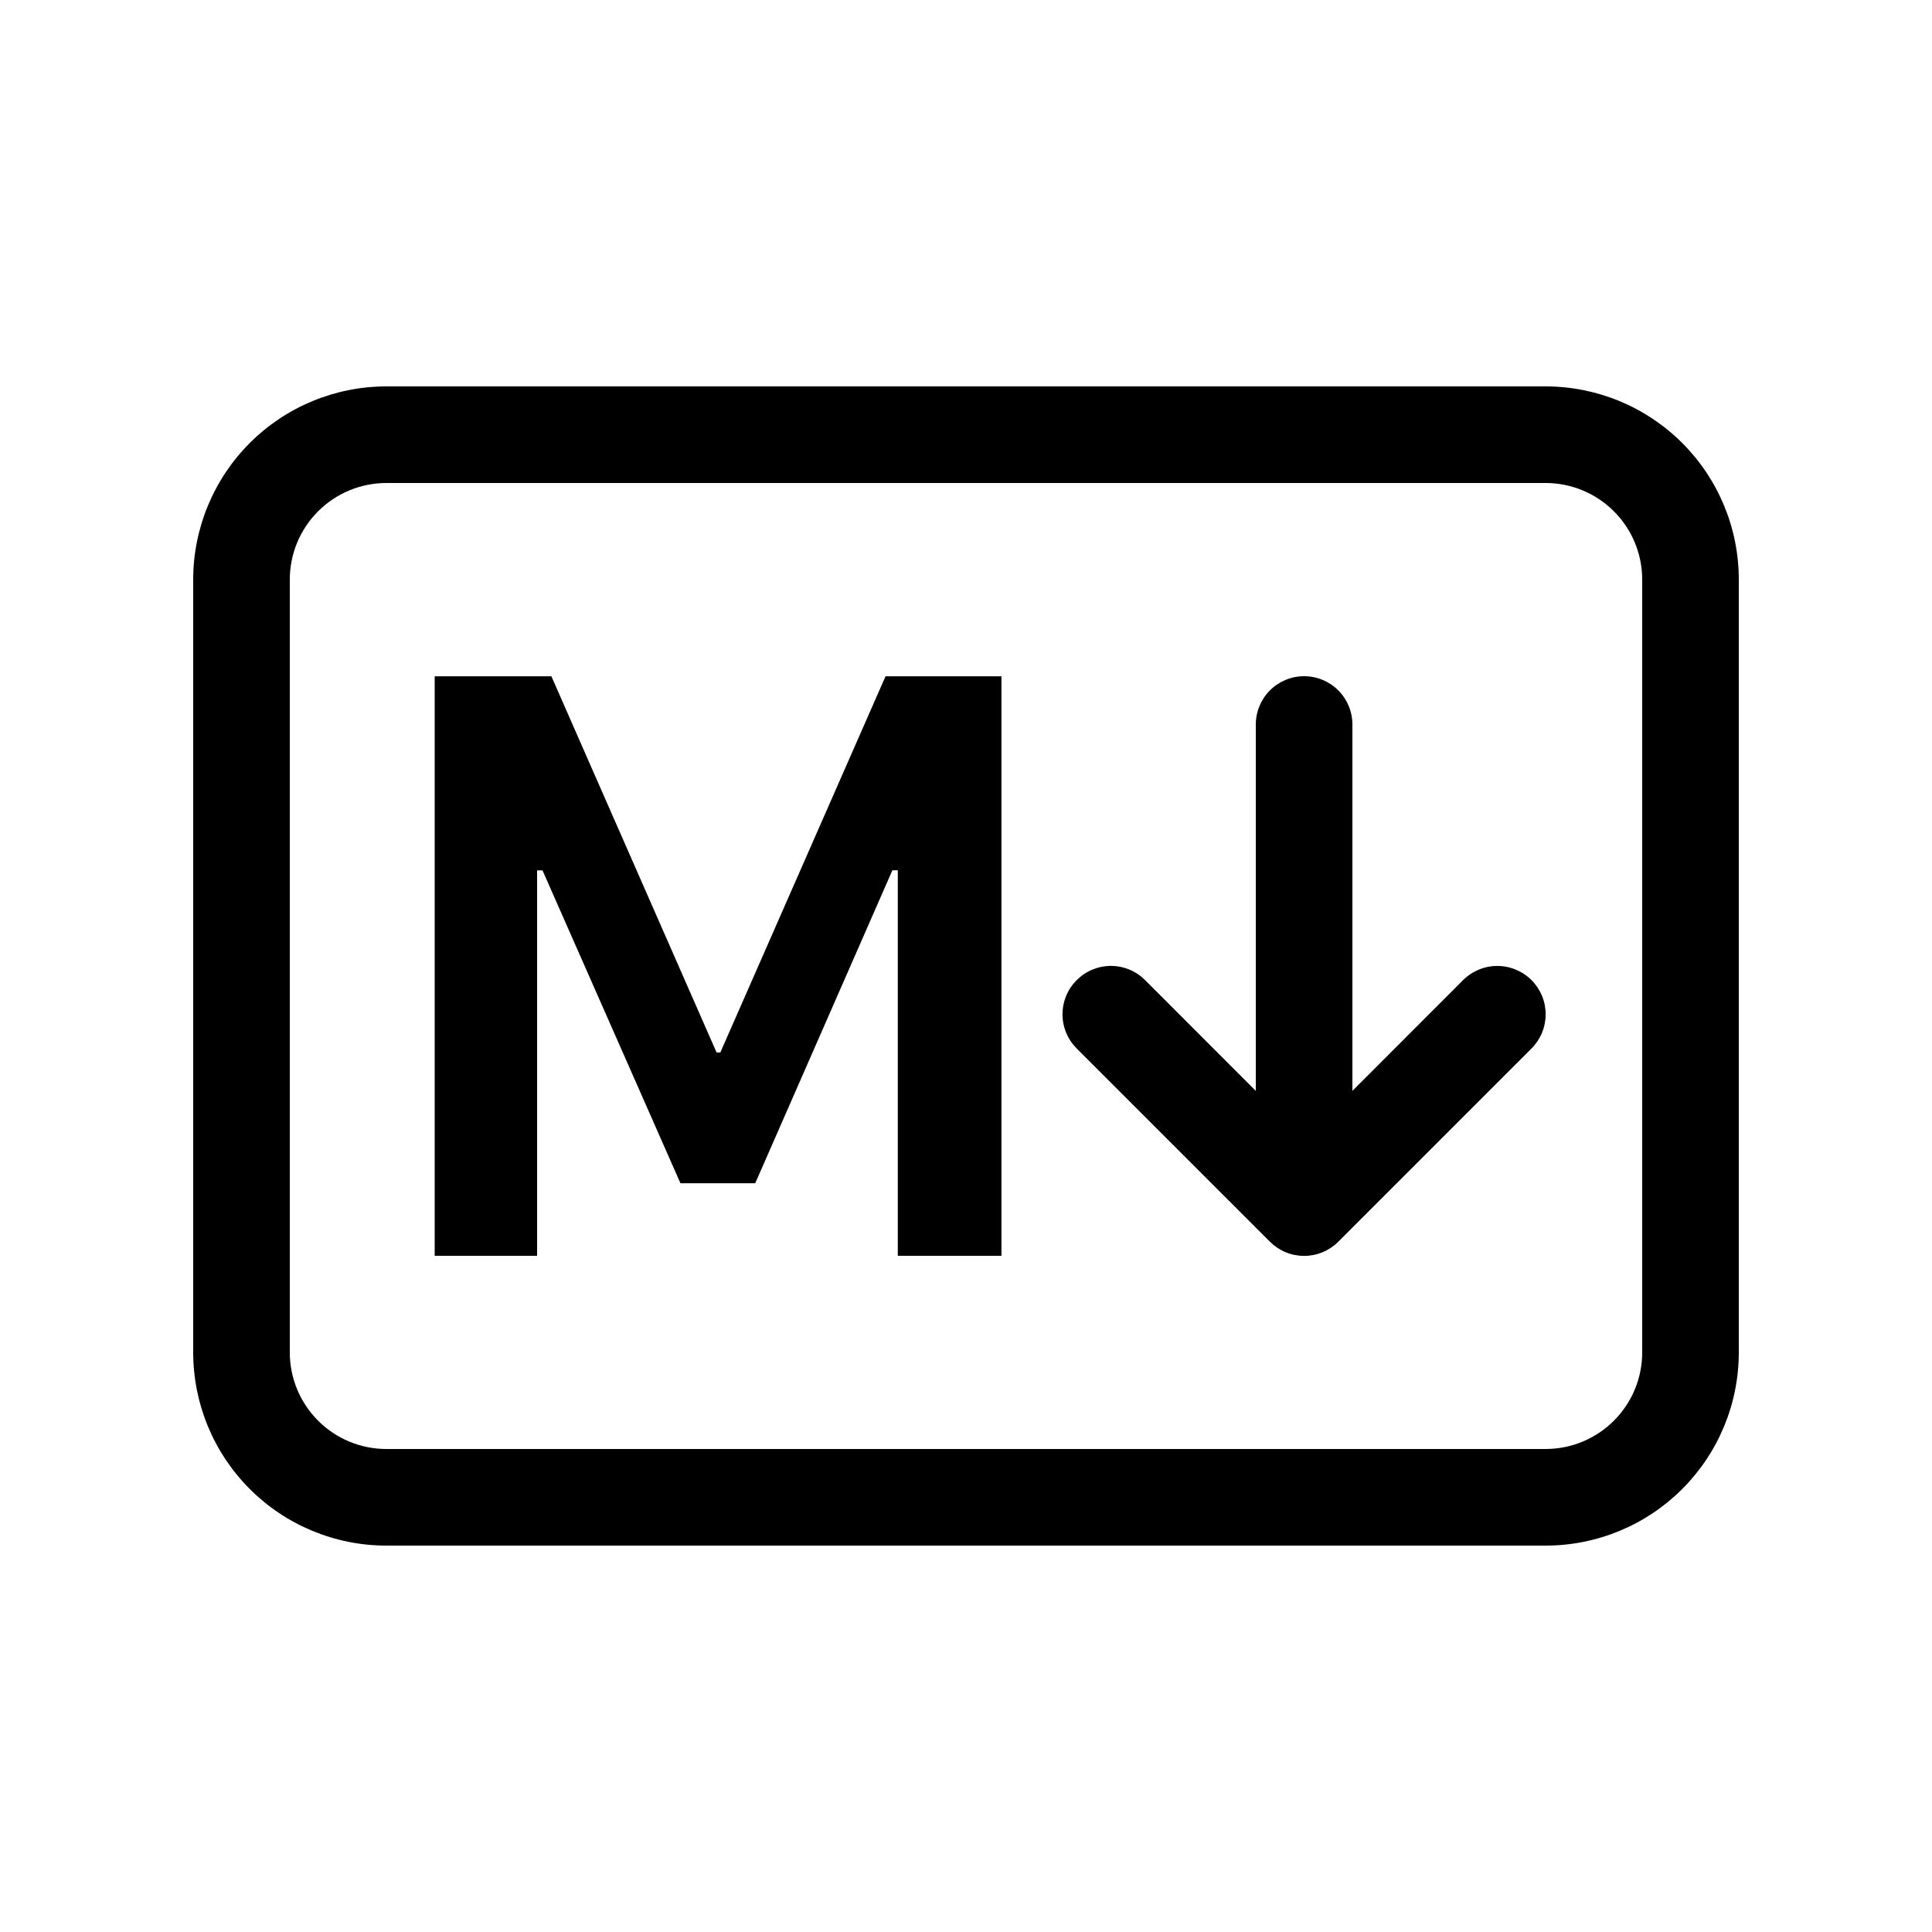 <svg width="32" height="32" viewBox="0 0 80 80" fill="none" xmlns="http://www.w3.org/2000/svg">
<g clip-path="url(#clip0_38_138)">
<g clip-path="url(#clip1_38_138)">
<path d="M64 20C65.061 20 66.078 20.421 66.828 21.172C67.579 21.922 68 22.939 68 24V56C68 57.061 67.579 58.078 66.828 58.828C66.078 59.579 65.061 60 64 60H16C14.939 60 13.922 59.579 13.172 58.828C12.421 58.078 12 57.061 12 56V24C12 22.939 12.421 21.922 13.172 21.172C13.922 20.421 14.939 20 16 20H64ZM16 16C13.878 16 11.843 16.843 10.343 18.343C8.843 19.843 8 21.878 8 24L8 56C8 58.122 8.843 60.157 10.343 61.657C11.843 63.157 13.878 64 16 64H64C66.122 64 68.157 63.157 69.657 61.657C71.157 60.157 72 58.122 72 56V24C72 21.878 71.157 19.843 69.657 18.343C68.157 16.843 66.122 16 64 16H16Z" fill="black"/>
<path fill-rule="evenodd" clip-rule="evenodd" d="M44.584 40.584C44.77 40.398 44.99 40.25 45.233 40.149C45.477 40.048 45.737 39.996 46 39.996C46.263 39.996 46.524 40.048 46.767 40.149C47.01 40.25 47.23 40.398 47.416 40.584L54 47.172L60.584 40.584C60.77 40.398 60.991 40.251 61.234 40.15C61.477 40.049 61.737 39.998 62 39.998C62.263 39.998 62.523 40.049 62.766 40.15C63.009 40.251 63.23 40.398 63.416 40.584C63.602 40.77 63.749 40.991 63.85 41.234C63.951 41.477 64.002 41.737 64.002 42C64.002 42.263 63.951 42.523 63.85 42.766C63.749 43.009 63.602 43.23 63.416 43.416L55.416 51.416C55.23 51.602 55.01 51.75 54.767 51.851C54.524 51.952 54.263 52.004 54 52.004C53.737 52.004 53.477 51.952 53.233 51.851C52.99 51.75 52.77 51.602 52.584 51.416L44.584 43.416C44.398 43.23 44.25 43.01 44.149 42.767C44.048 42.524 43.996 42.263 43.996 42C43.996 41.737 44.048 41.477 44.149 41.233C44.25 40.99 44.398 40.77 44.584 40.584Z" fill="black"/>
<path fill-rule="evenodd" clip-rule="evenodd" d="M54 28C54.53 28 55.039 28.211 55.414 28.586C55.789 28.961 56 29.47 56 30V46C56 46.53 55.789 47.039 55.414 47.414C55.039 47.789 54.53 48 54 48C53.47 48 52.961 47.789 52.586 47.414C52.211 47.039 52 46.53 52 46V30C52 29.47 52.211 28.961 52.586 28.586C52.961 28.211 53.47 28 54 28Z" fill="black"/>
<path d="M22.24 52V36.04H22.464L28.176 48.996H31.272L36.952 36.036H37.176V52H41.468V28.004H36.668L29.828 43.58H29.672L22.832 28.004H18V52H22.24Z" fill="black"/>
</g>
</g>
<defs>
<clipPath id="clip0_38_138">
<rect width="80" height="80" fill="white"/>
</clipPath>
<clipPath id="clip1_38_138">
<rect width="64" height="64" fill="white" transform="translate(8 8)"/>
</clipPath>
</defs>
</svg>
